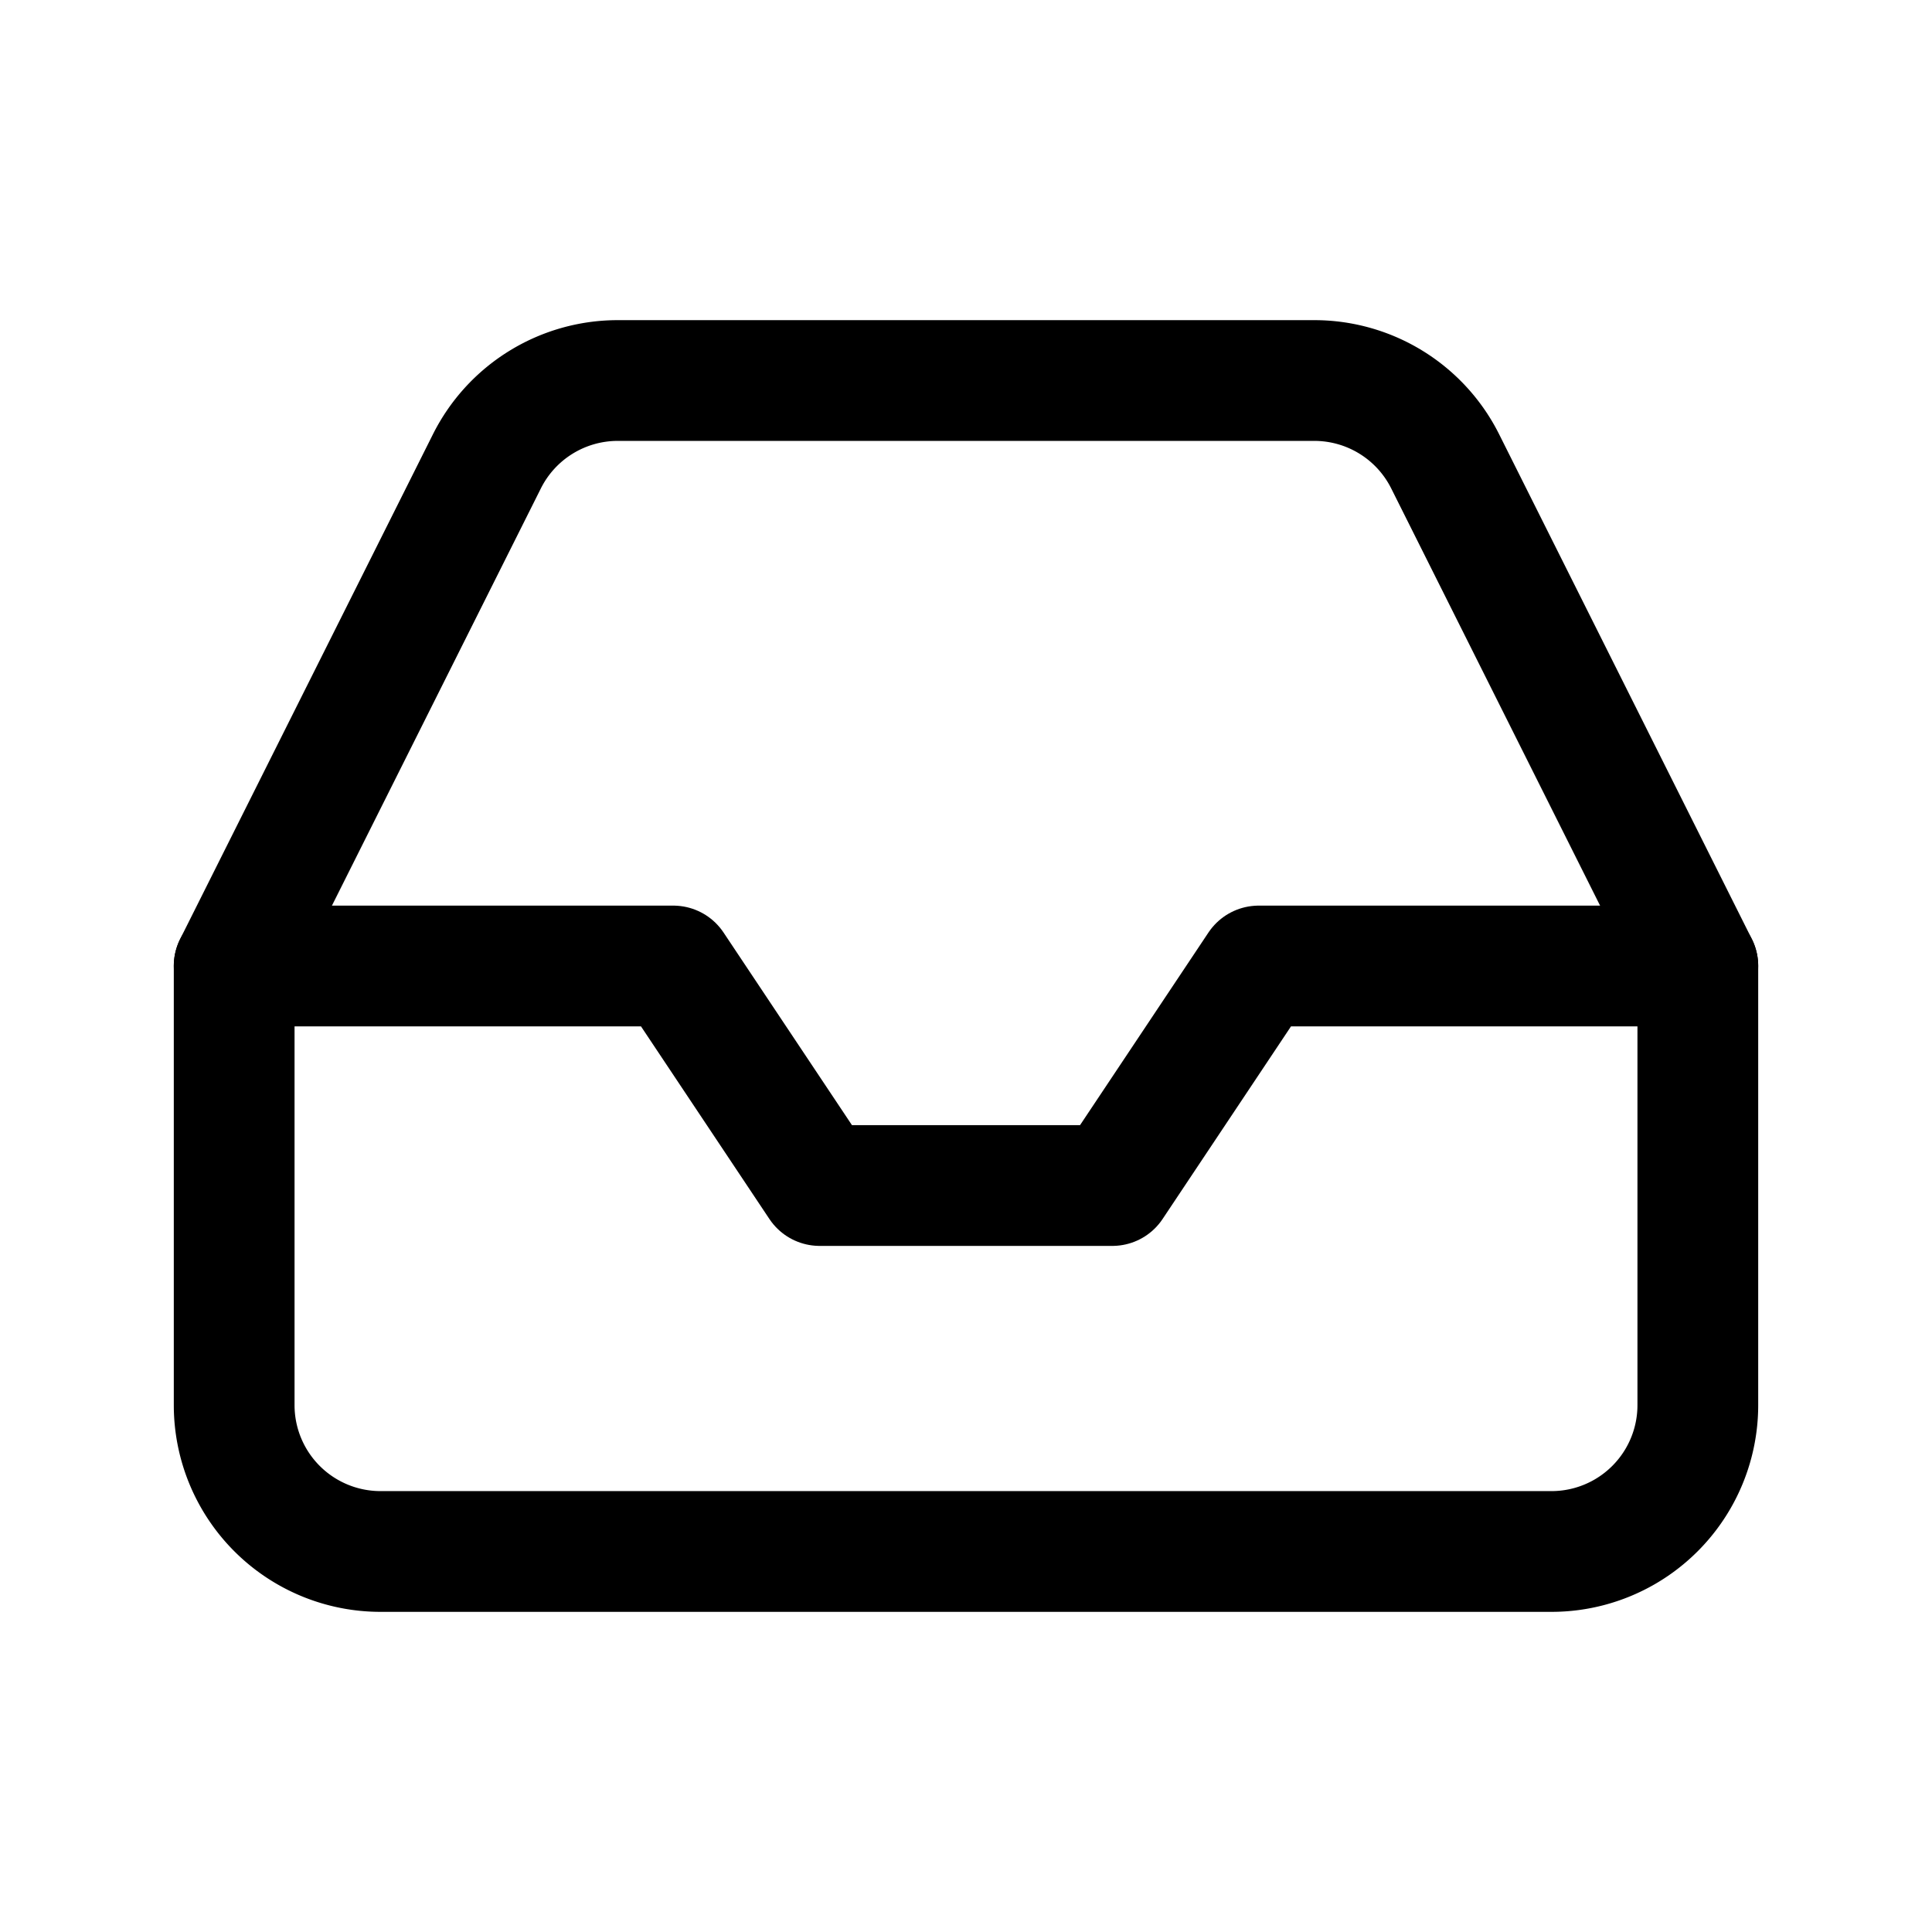 <svg xmlns="http://www.w3.org/2000/svg" xmlns:xlink="http://www.w3.org/1999/xlink" width="24" height="24" viewBox="0 0 24 24">
  <defs>
    <style>
      .cls-1 {
        clip-path: url(#clip-inbox);
      }

      .cls-2 {
        fill: none;
        stroke: #000;
        stroke-linecap: round;
        stroke-linejoin: round;
        stroke-width: 1.5px;
      }
    </style>
    <clipPath id="clip-inbox">
      <rect width="24" height="24"/>
    </clipPath>
  </defs>
  <g id="inbox" class="cls-1">
    <g id="Group_2073" data-name="Group 2073">
      <g id="inbox-2" data-name="inbox" transform="translate(1.091 1.091)">
        <path id="Path_6340" data-name="Path 6340" class="cls-2" d="M20,10.909H14.545l-1.818,2.727H9.091L7.273,10.909H1.818"/>
        <path id="Path_6341" data-name="Path 6341" class="cls-2" d="M4.955,4.645,1.818,10.909v5.455a1.818,1.818,0,0,0,1.818,1.818H18.182A1.818,1.818,0,0,0,20,16.364V10.909L16.864,4.645a1.818,1.818,0,0,0-1.627-1.009H6.582A1.818,1.818,0,0,0,4.955,4.645Z"/>
      </g>
    </g>
  </g>
</svg>
